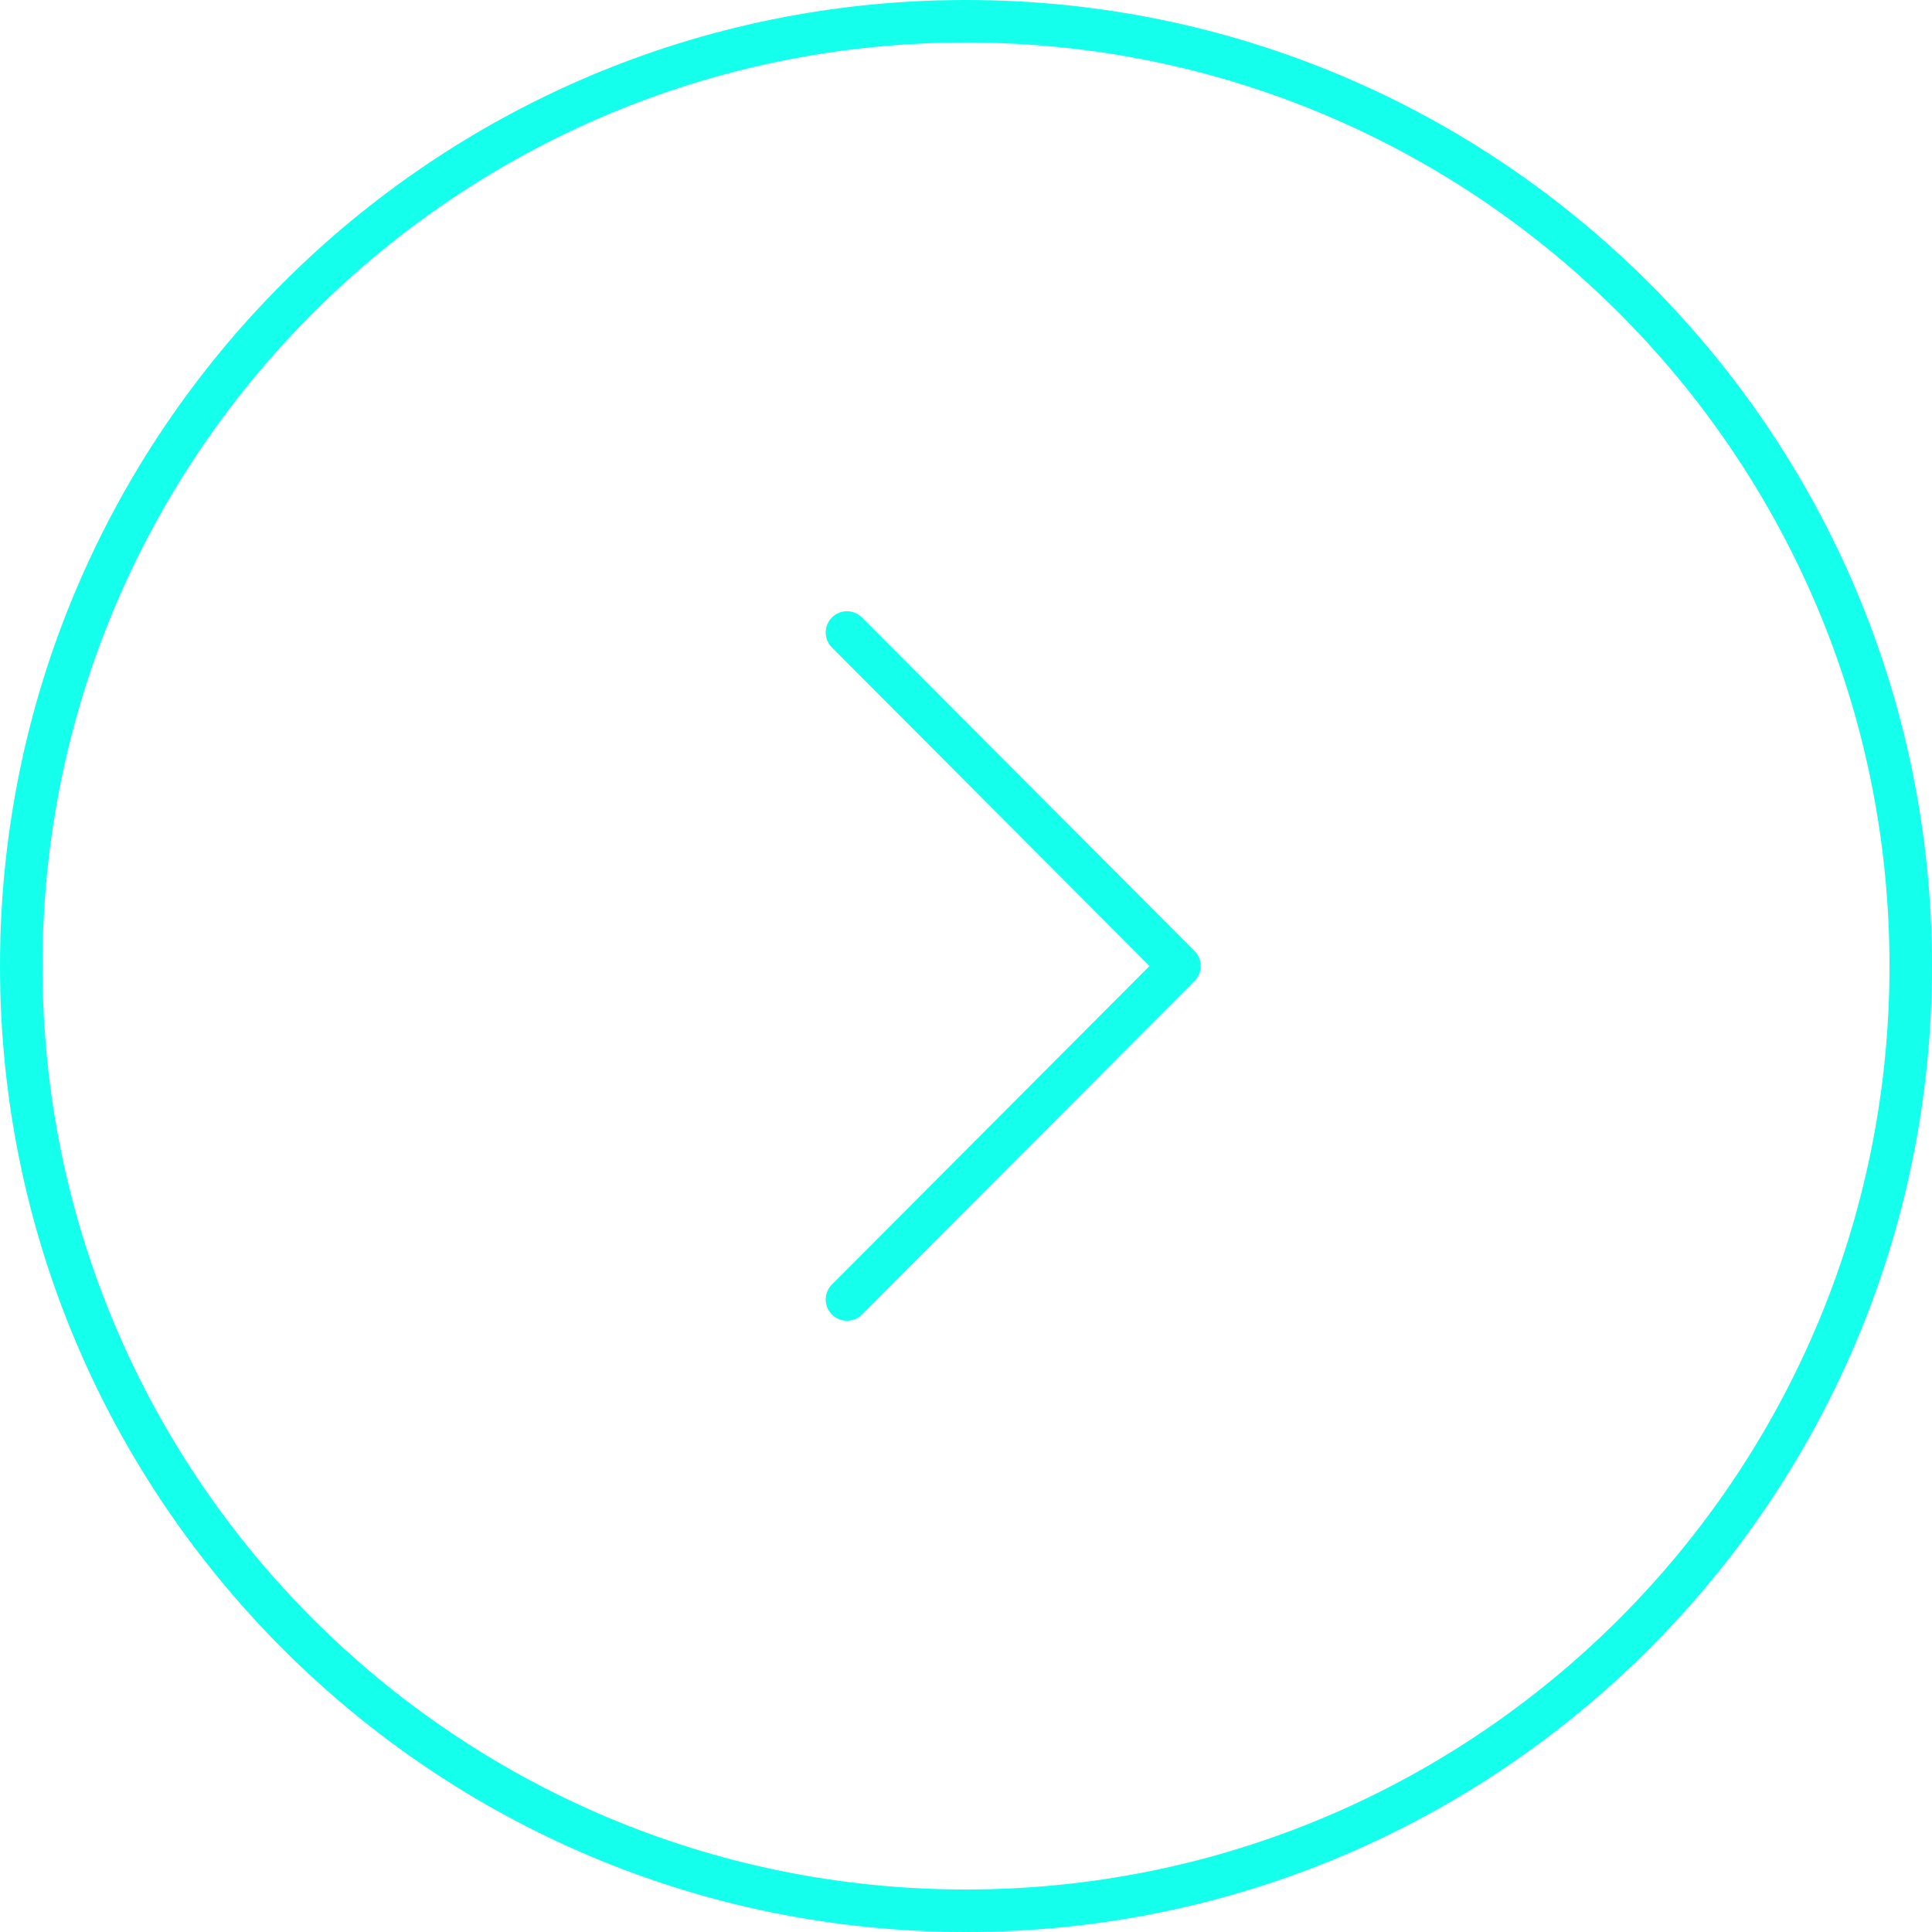 <svg width="80" height="80" viewBox="0 0 80 80" fill="none" xmlns="http://www.w3.org/2000/svg">
<path fill-rule="evenodd" clip-rule="evenodd" d="M40 0C17.908 0 0 17.908 0 40C0 62.092 17.908 80 40 80C62.092 80 80 62.092 80 40C80 17.908 62.092 0 40 0ZM1.76 40C1.76 18.88 18.88 1.76 40 1.76C61.12 1.76 78.24 18.88 78.24 40C78.24 61.12 61.12 78.24 40 78.24C18.88 78.24 1.76 61.12 1.76 40ZM35.694 25.569C35.351 25.225 34.794 25.224 34.45 25.567C34.105 25.911 34.105 26.468 34.448 26.812L47.598 40L34.448 53.188C34.105 53.532 34.105 54.089 34.45 54.432C34.794 54.776 35.351 54.775 35.694 54.431L49.465 40.621C49.807 40.278 49.807 39.722 49.465 39.379L35.694 25.569Z" fill="#14FFEC"/>
</svg>
